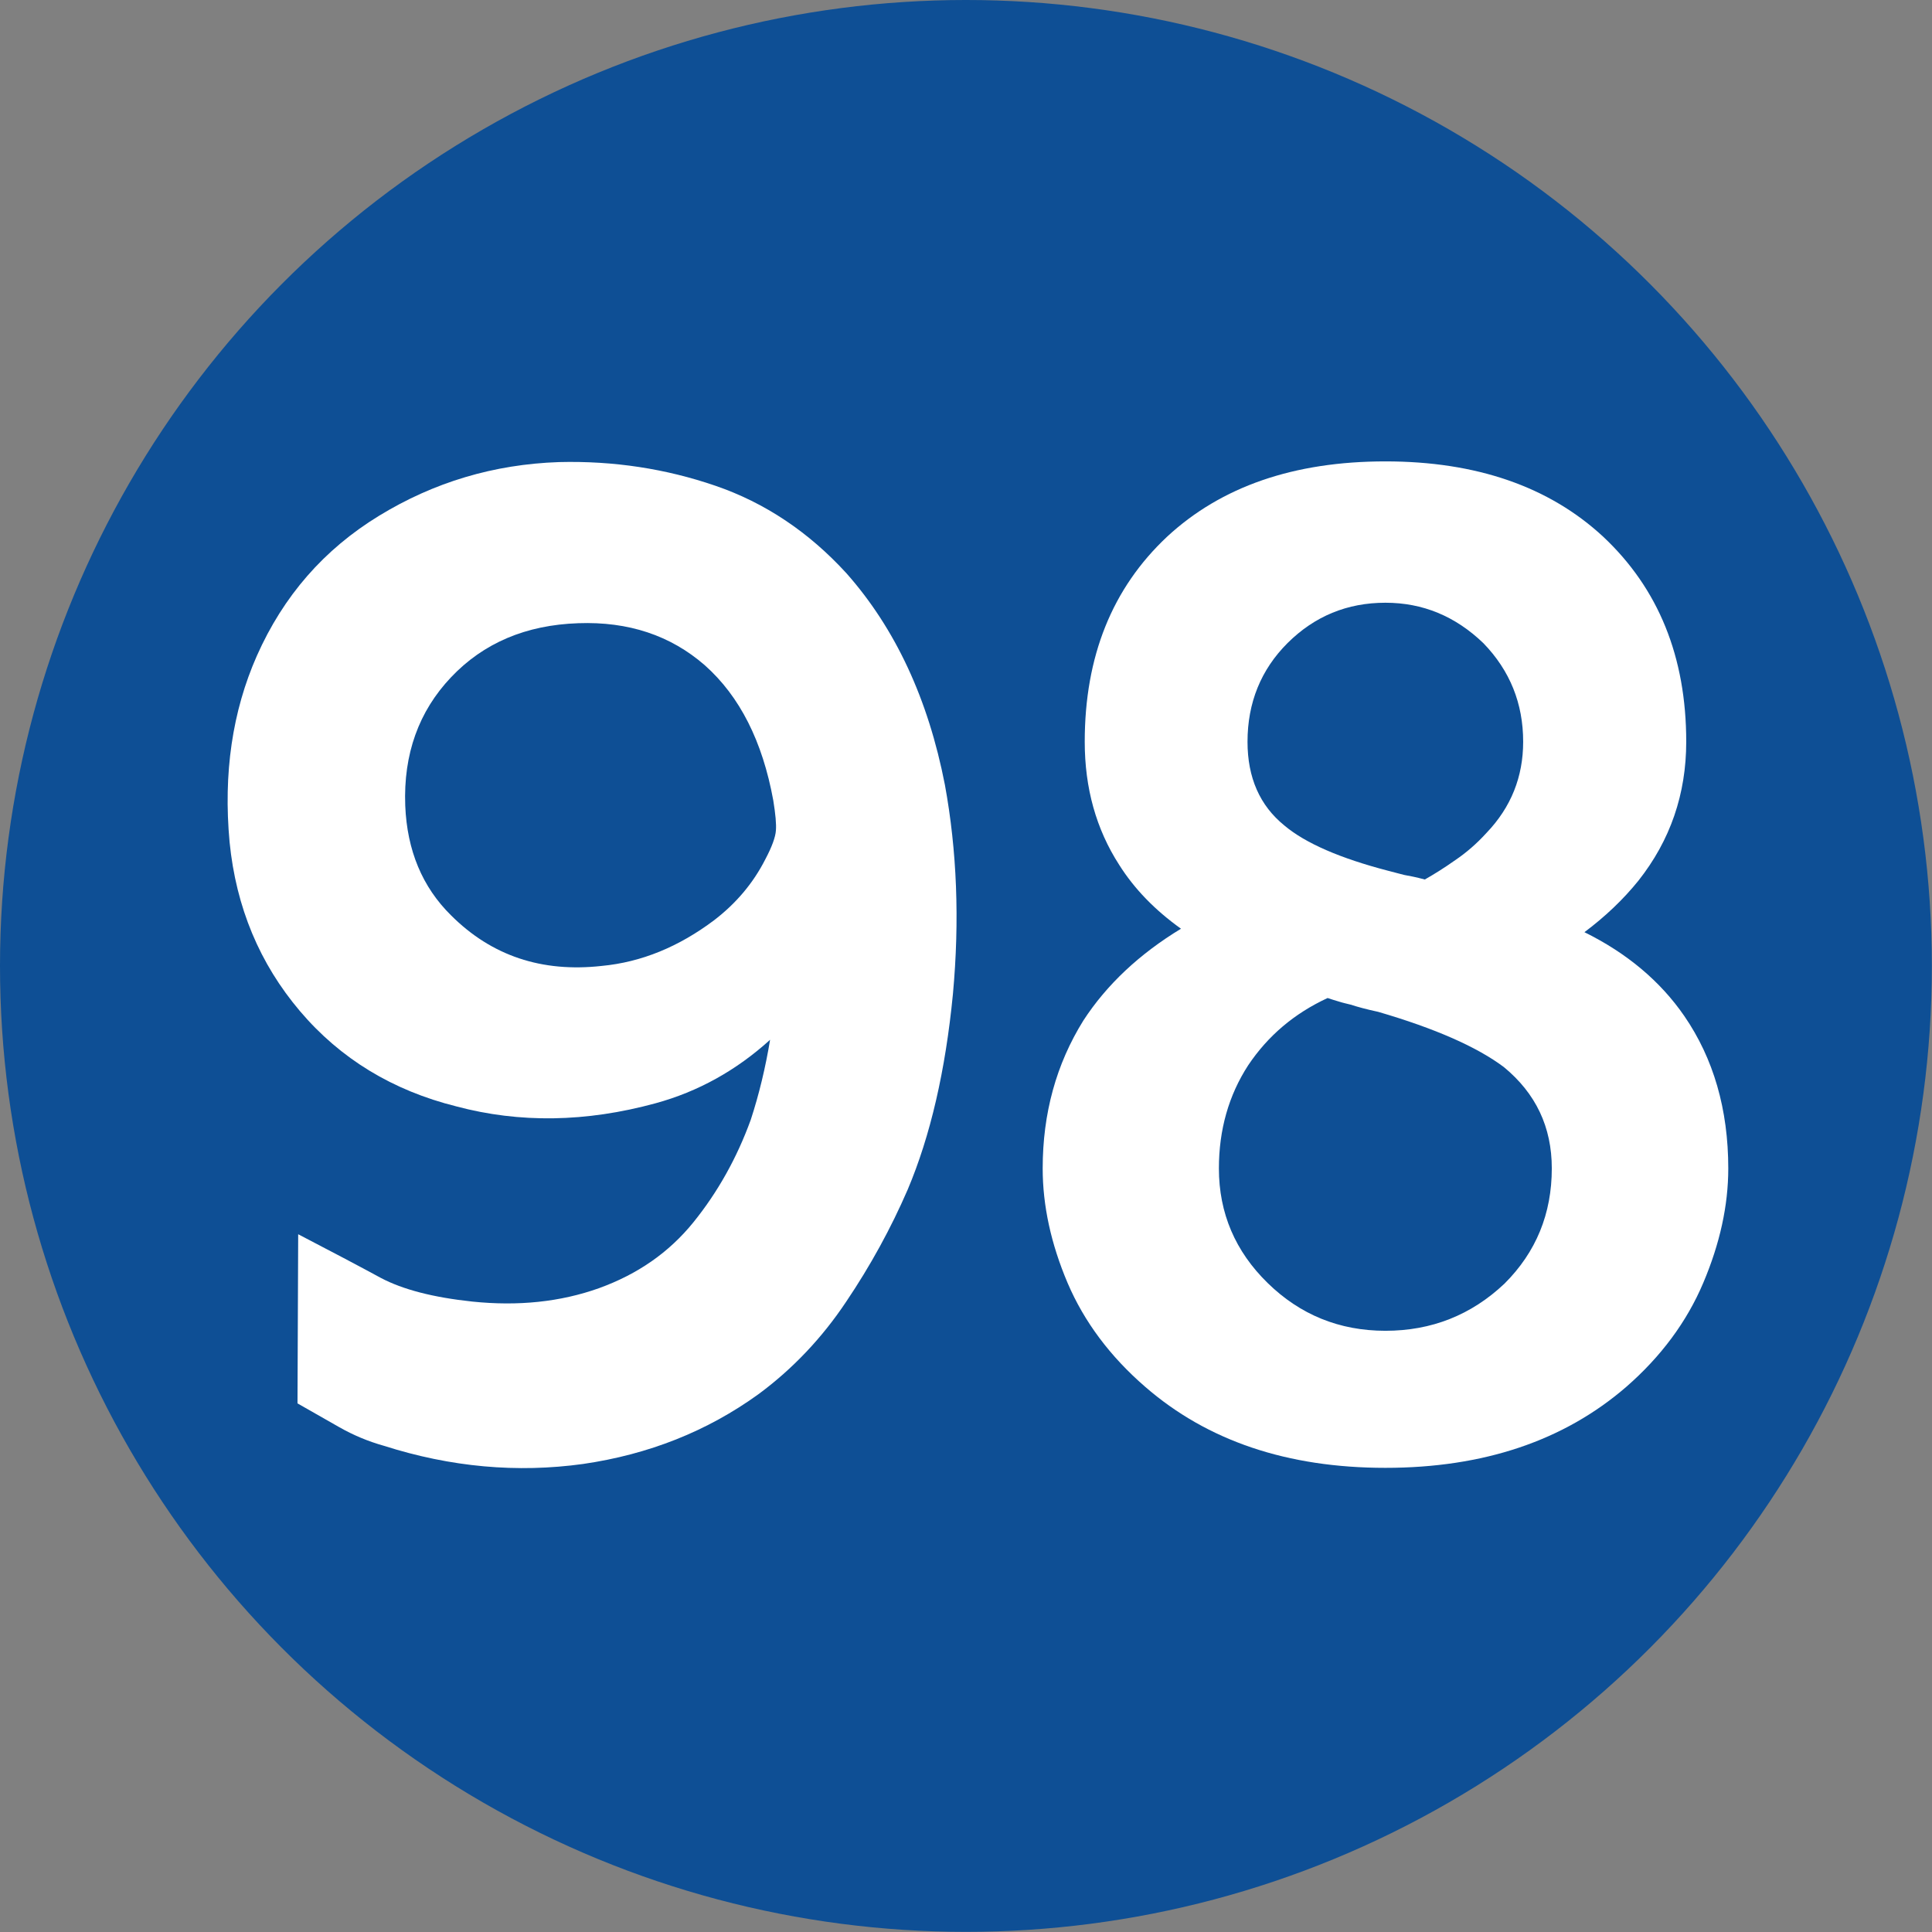 <?xml version="1.0" encoding="UTF-8"?>
<!DOCTYPE svg PUBLIC "-//W3C//DTD SVG 1.1//EN" "http://www.w3.org/Graphics/SVG/1.1/DTD/svg11.dtd">
<!-- Creator: CorelDRAW 2021.5 -->
<svg xmlns="http://www.w3.org/2000/svg" xml:space="preserve" width="590px" height="590px" version="1.1" style="shape-rendering:geometricPrecision; text-rendering:geometricPrecision; image-rendering:optimizeQuality; fill-rule:evenodd; clip-rule:evenodd"
viewBox="0 0 139.69 139.69"
 xmlns:xlink="http://www.w3.org/1999/xlink"
 xmlns:xodm="http://www.corel.com/coreldraw/odm/2003">
 <rect x="0" y="0" width="139.69" height="139.69" fill="#808080" stroke="none"/>
 <defs>
  <style type="text/css">
   <![CDATA[
    .fil0 {fill:#0E4F95}
    .fil1 {fill:white;fill-rule:nonzero}
   ]]>
  </style>
 </defs>
 <g id="Layer_x0020_1">
  <circle class="fil0" cx="69.84" cy="69.84" r="69.84"/>
  <path class="fil1" d="M54.28 80.97c0.61,-1.86 1.07,-3.8 1.4,-5.79 -2.45,2.22 -5.21,3.75 -8.28,4.59 -5.05,1.38 -9.84,1.44 -14.39,0.23 -4.62,-1.15 -8.4,-3.45 -11.32,-6.89 -2.91,-3.43 -4.62,-7.5 -5.09,-12.22 -0.46,-4.98 0.2,-9.46 1.97,-13.47 1.92,-4.33 4.86,-7.7 8.84,-10.13 3.96,-2.42 8.29,-3.72 13.01,-3.88 3.94,-0.1 7.72,0.48 11.3,1.71 3.59,1.23 6.76,3.35 9.49,6.34 3.52,3.98 5.9,9.07 7.11,15.29 0.87,4.75 1.07,9.79 0.58,15.12 -0.54,5.55 -1.63,10.26 -3.27,14.14 -1.21,2.79 -2.69,5.5 -4.45,8.11 -1.74,2.61 -3.86,4.85 -6.32,6.67 -3.73,2.7 -7.96,4.37 -12.7,5.06 -4.77,0.66 -9.56,0.23 -14.39,-1.31 -1.14,-0.32 -2.2,-0.76 -3.24,-1.35 -1.02,-0.58 -2.03,-1.15 -3.02,-1.72l0.05 -12.23c2.4,1.25 4.4,2.3 5.98,3.16 1.59,0.84 3.79,1.41 6.62,1.71 3.3,0.34 6.35,0.03 9.15,-0.97 2.79,-1.01 5.06,-2.58 6.83,-4.77 1.76,-2.18 3.14,-4.65 4.14,-7.4zm-10.78 -11.13c2.88,-0.27 5.59,-1.39 8.14,-3.31 1.59,-1.22 2.82,-2.68 3.69,-4.39 0.49,-0.92 0.74,-1.63 0.77,-2.09 0.04,-0.46 -0.03,-1.19 -0.19,-2.18 -0.78,-4.27 -2.42,-7.52 -4.95,-9.77 -2.48,-2.16 -5.52,-3.17 -9.15,-3.04 -3.79,0.13 -6.85,1.43 -9.2,3.91 -2.33,2.46 -3.45,5.55 -3.31,9.28 0.13,3.23 1.23,5.88 3.31,7.93 2.93,2.93 6.56,4.14 10.89,3.66z"/>
  <path class="fil1" d="M85.39 67.15c-1.89,-1.35 -3.38,-2.89 -4.47,-4.62 -1.67,-2.59 -2.49,-5.56 -2.49,-8.9 0,-6.16 1.98,-11.1 5.96,-14.83 3.91,-3.62 9.16,-5.44 15.78,-5.44 6.57,0 11.83,1.82 15.74,5.44 4.01,3.76 6.01,8.7 6.01,14.83 0,3.78 -1.15,7.13 -3.46,10.05 -1.09,1.35 -2.38,2.58 -3.9,3.72 3.08,1.52 5.49,3.55 7.22,6.06 2.11,3.07 3.18,6.75 3.18,11.02 0,2.69 -0.61,5.45 -1.81,8.28 -1.19,2.81 -3.05,5.32 -5.56,7.51 -4.52,3.91 -10.34,5.86 -17.42,5.86 -7.09,0 -12.87,-1.95 -17.37,-5.86 -2.53,-2.19 -4.41,-4.7 -5.61,-7.51 -1.2,-2.83 -1.8,-5.59 -1.8,-8.28 0,-3.98 0.98,-7.54 2.94,-10.69 1.69,-2.6 4.06,-4.82 7.06,-6.64zm10.6 5.01c-2.42,1.12 -4.32,2.74 -5.74,4.86 -1.41,2.17 -2.12,4.67 -2.12,7.46 0,3.24 1.19,6 3.52,8.28 2.35,2.3 5.19,3.46 8.52,3.46 3.34,0 6.21,-1.14 8.61,-3.41 2.29,-2.28 3.42,-5.06 3.42,-8.33 0,-2.99 -1.15,-5.42 -3.47,-7.33 -1.95,-1.46 -4.97,-2.79 -9.08,-3.99 -0.84,-0.18 -1.5,-0.36 -1.99,-0.52 -0.28,-0.07 -0.56,-0.13 -0.84,-0.22 -0.26,-0.08 -0.55,-0.16 -0.83,-0.26zm7.03 -8.57c0.67,-0.38 1.41,-0.84 2.2,-1.4 0.8,-0.54 1.56,-1.2 2.26,-1.97 1.78,-1.86 2.65,-4.06 2.65,-6.59 0,-2.76 -0.95,-5.14 -2.88,-7.13 -2.03,-1.95 -4.38,-2.92 -7.08,-2.92 -2.76,0 -5.12,0.97 -7.08,2.92 -1.92,1.92 -2.89,4.31 -2.89,7.13 0,2.6 0.89,4.62 2.67,6.06 1.52,1.28 4.04,2.37 7.5,3.27 0,0 0.38,0.1 1.15,0.3 0.35,0.06 0.86,0.16 1.5,0.33z"/>
 </g>
</svg>
